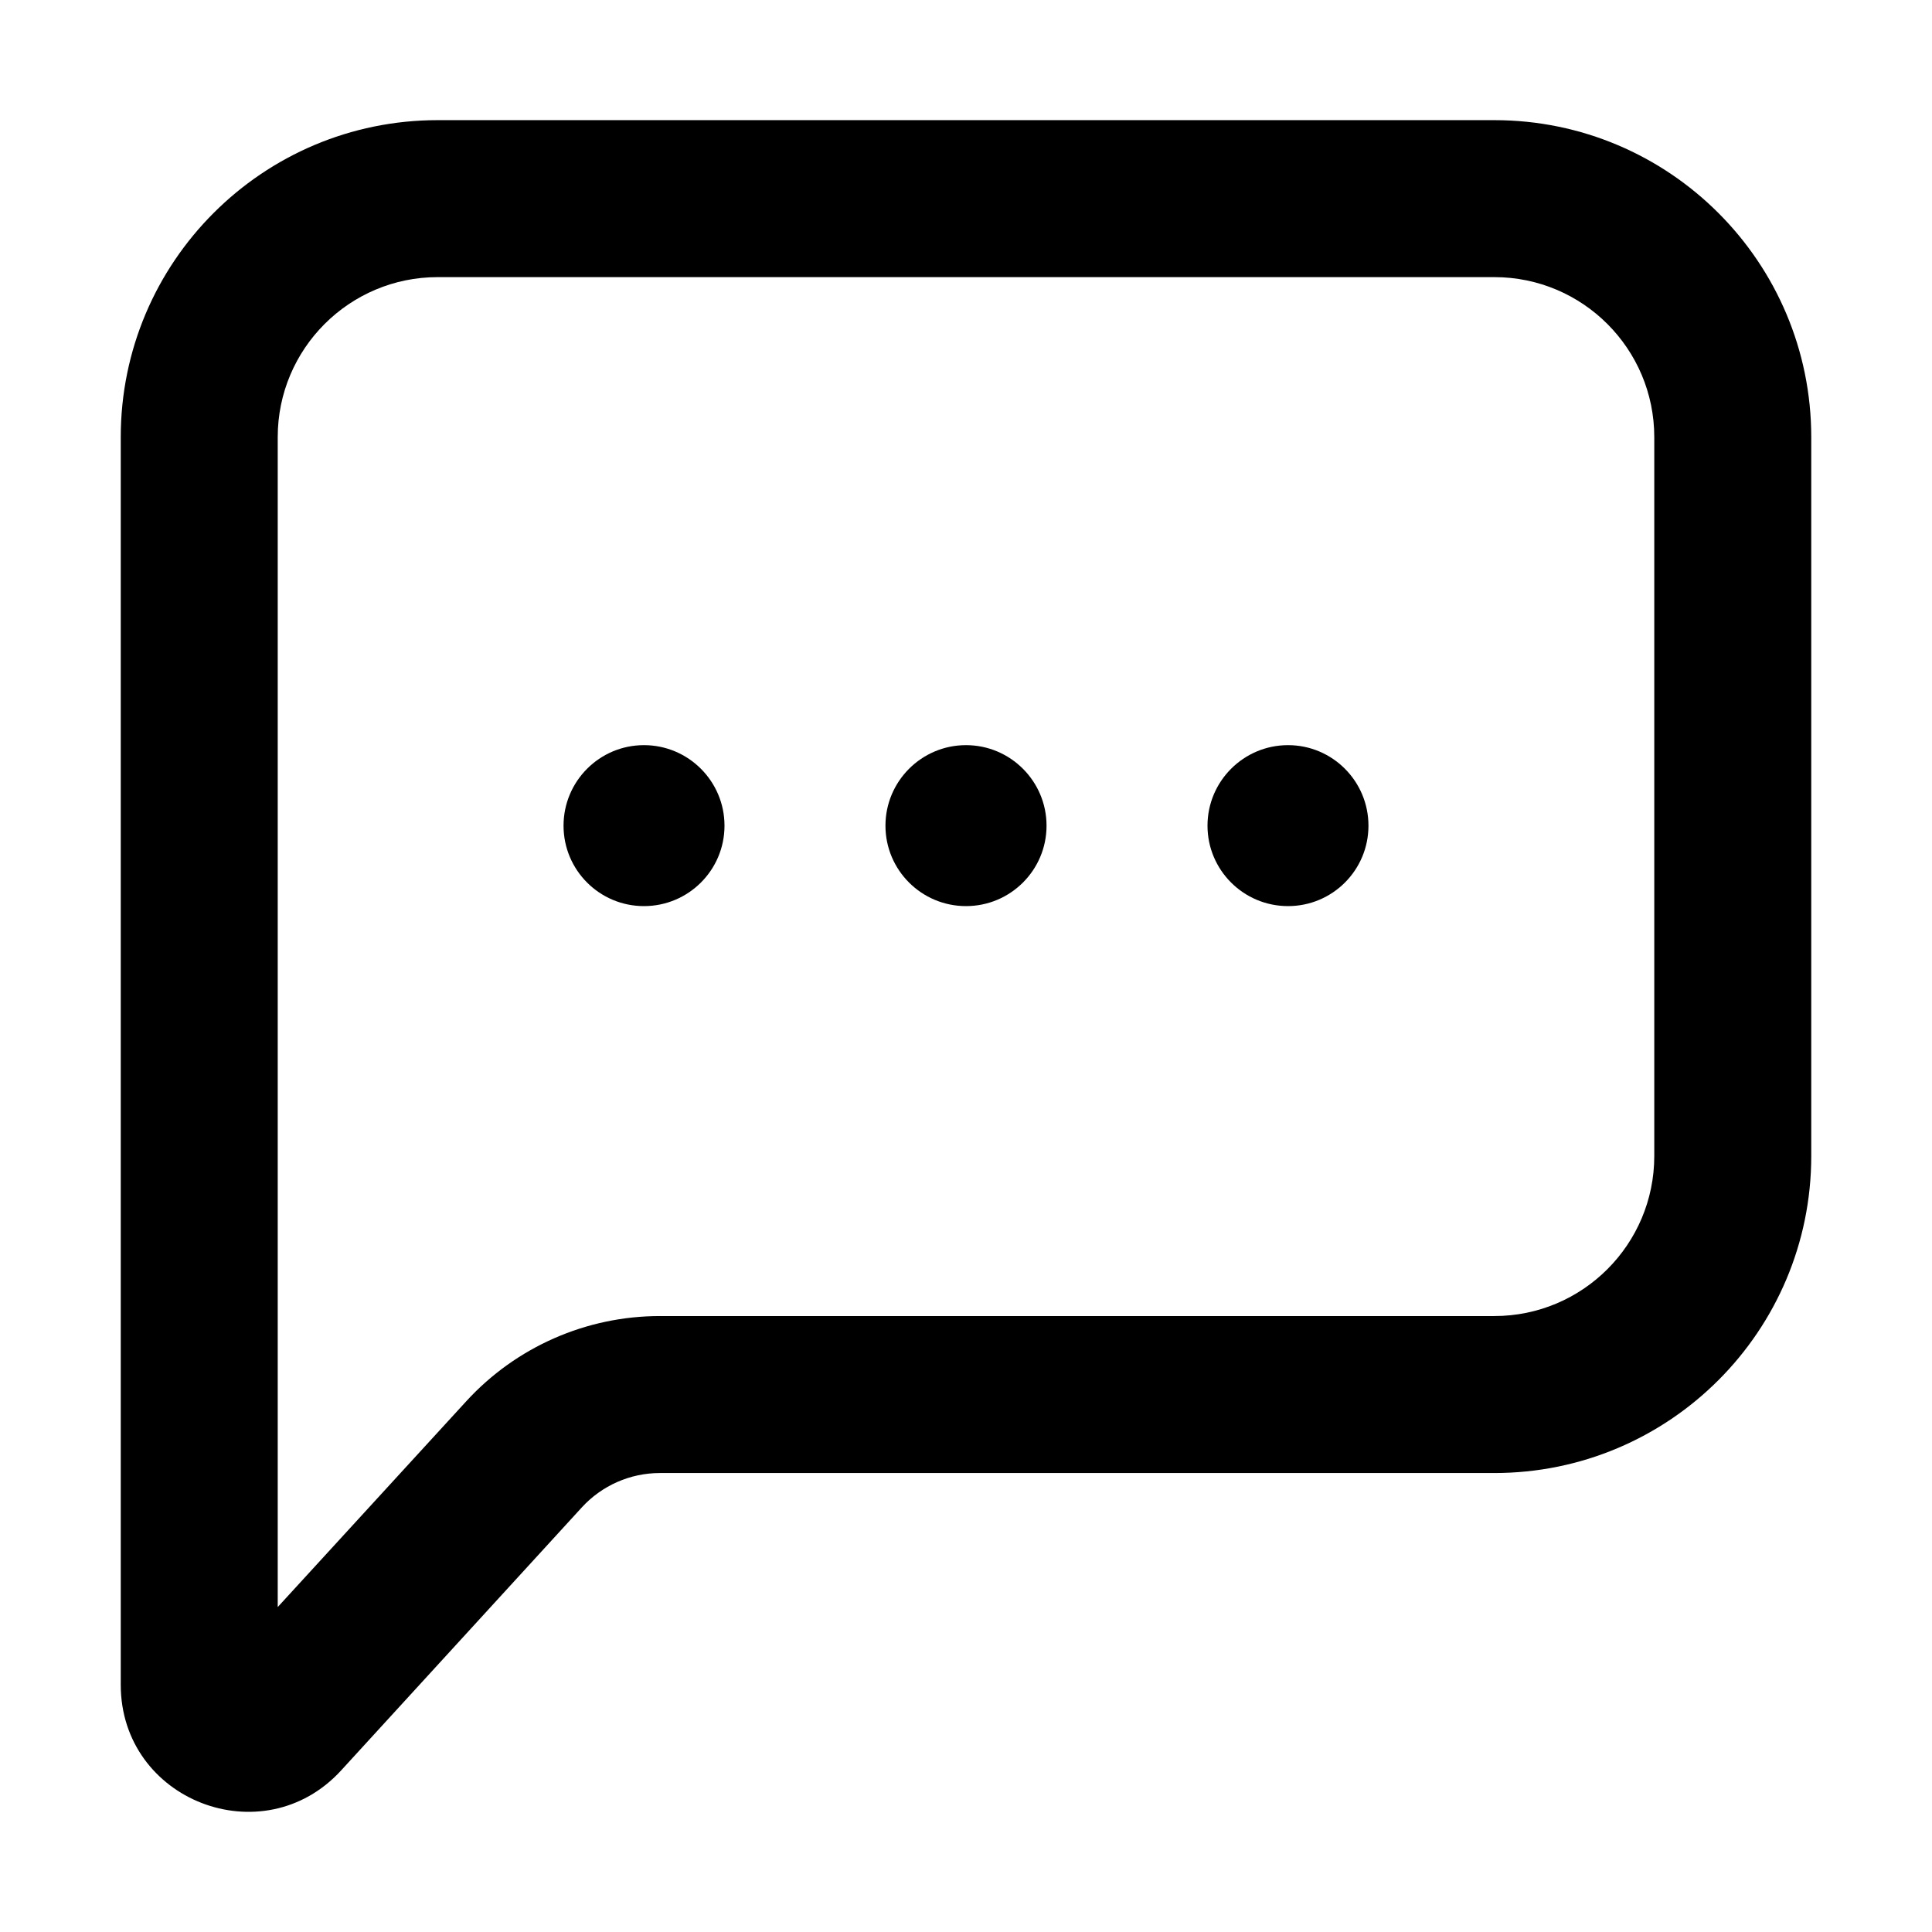 <svg width="16" height="16" viewBox="0 0 16 16" fill="none" xmlns="http://www.w3.org/2000/svg">
<path d="M5.333 7.504C5.701 7.504 6 7.206 6 6.838C6 6.47 5.701 6.171 5.333 6.171C4.965 6.171 4.667 6.47 4.667 6.838C4.667 7.206 4.965 7.504 5.333 7.504Z" fill="black"/>
<path d="M8.667 6.838C8.667 7.206 8.368 7.504 8 7.504C7.632 7.504 7.333 7.206 7.333 6.838C7.333 6.47 7.632 6.171 8 6.171C8.368 6.171 8.667 6.47 8.667 6.838Z" fill="black"/>
<path d="M10.667 7.504C11.035 7.504 11.333 7.206 11.333 6.838C11.333 6.47 11.035 6.171 10.667 6.171C10.299 6.171 10 6.47 10 6.838C10 7.206 10.299 7.504 10.667 7.504Z" fill="black"/>
<path fill-rule="evenodd" clip-rule="evenodd" d="M3.625 0.995C2.175 0.995 1 2.171 1 3.62V9.574C1 9.589 1 9.604 1 9.619L1 13.953C1 14.911 2.178 15.368 2.825 14.662L4.819 12.483C4.985 12.302 5.219 12.199 5.465 12.199H12.375C13.825 12.199 15 11.023 15 9.574V3.62C15 2.171 13.825 0.995 12.375 0.995H3.625ZM2.3 9.619L2.3 9.574V3.62C2.3 2.889 2.893 2.295 3.625 2.295H12.375C13.107 2.295 13.7 2.889 13.7 3.62V9.574C13.7 10.305 13.107 10.899 12.375 10.899H5.465C4.855 10.899 4.273 11.155 3.861 11.605L2.3 13.309L2.3 9.619Z" fill="black"/>
</svg>
